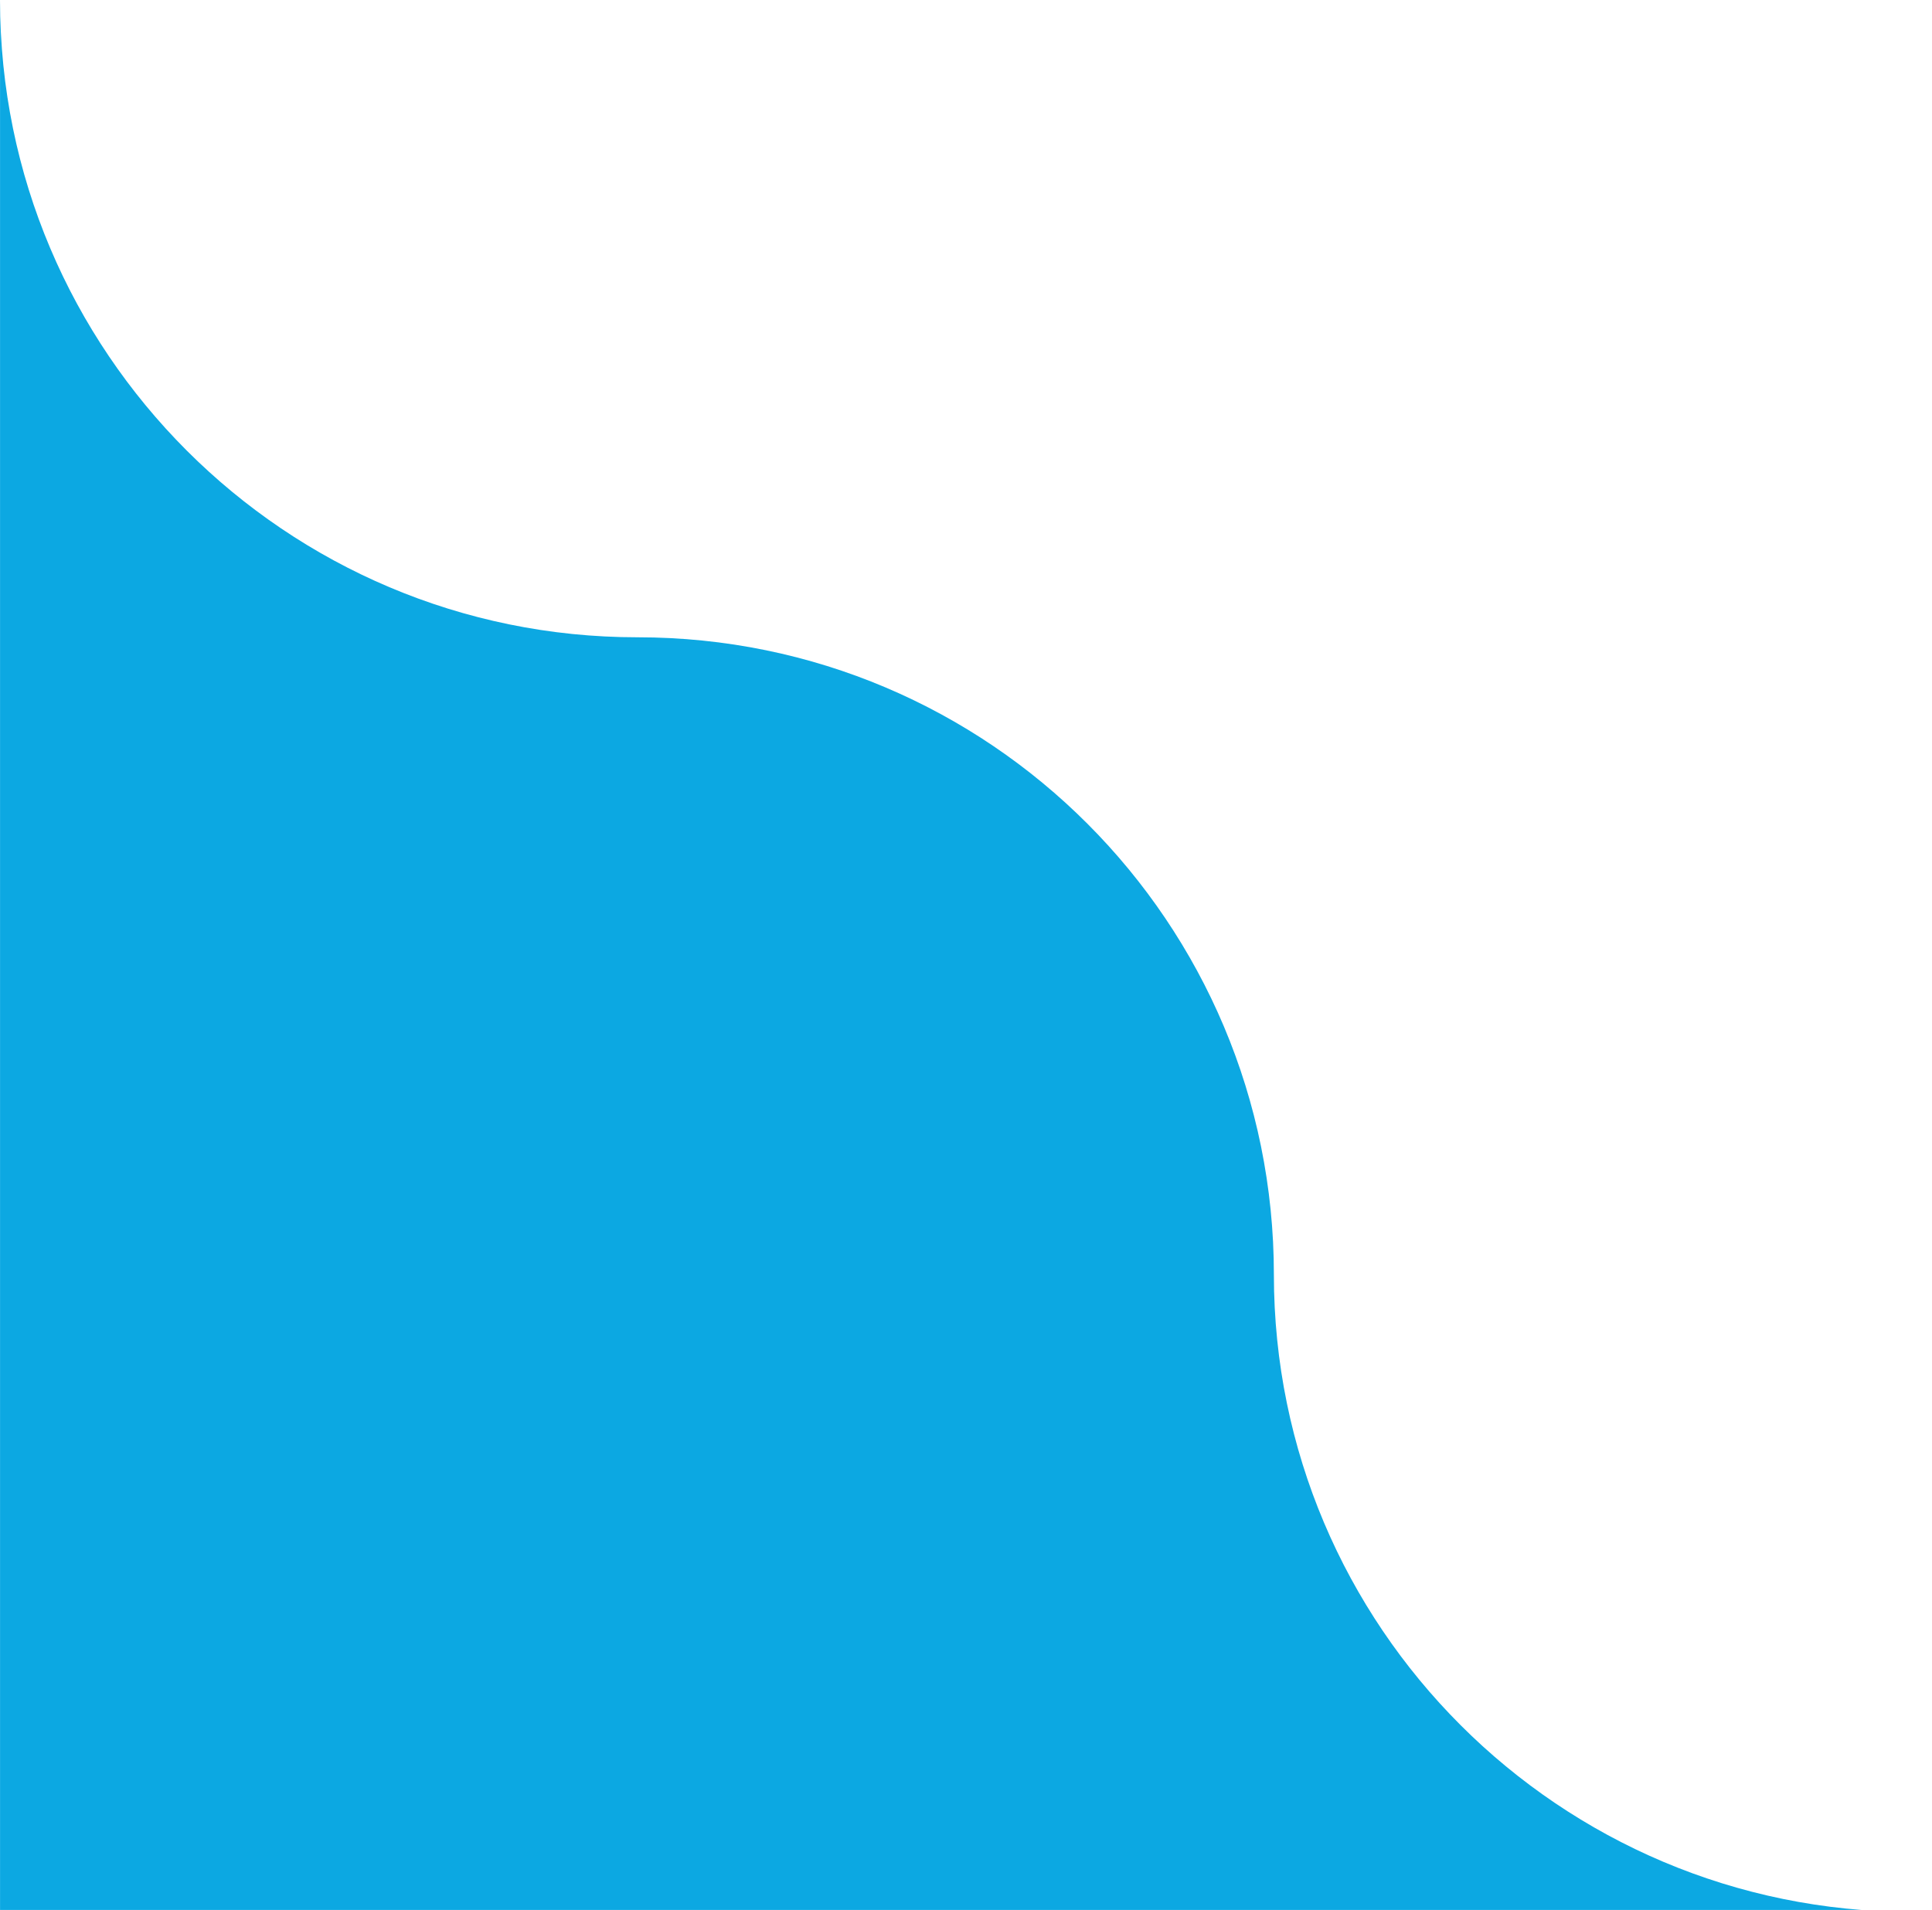 <svg width="89" height="88" viewBox="0 0 89 88" fill="none" xmlns="http://www.w3.org/2000/svg">
<path d="M87.998 88.04H0.002V0C0.002 16.213 13.153 29.363 29.367 29.363C45.581 29.363 58.683 42.514 58.683 58.727C58.683 74.939 71.835 88.09 88.049 88.09L87.998 88.04Z" fill="#0CA8E2"/>
</svg>
